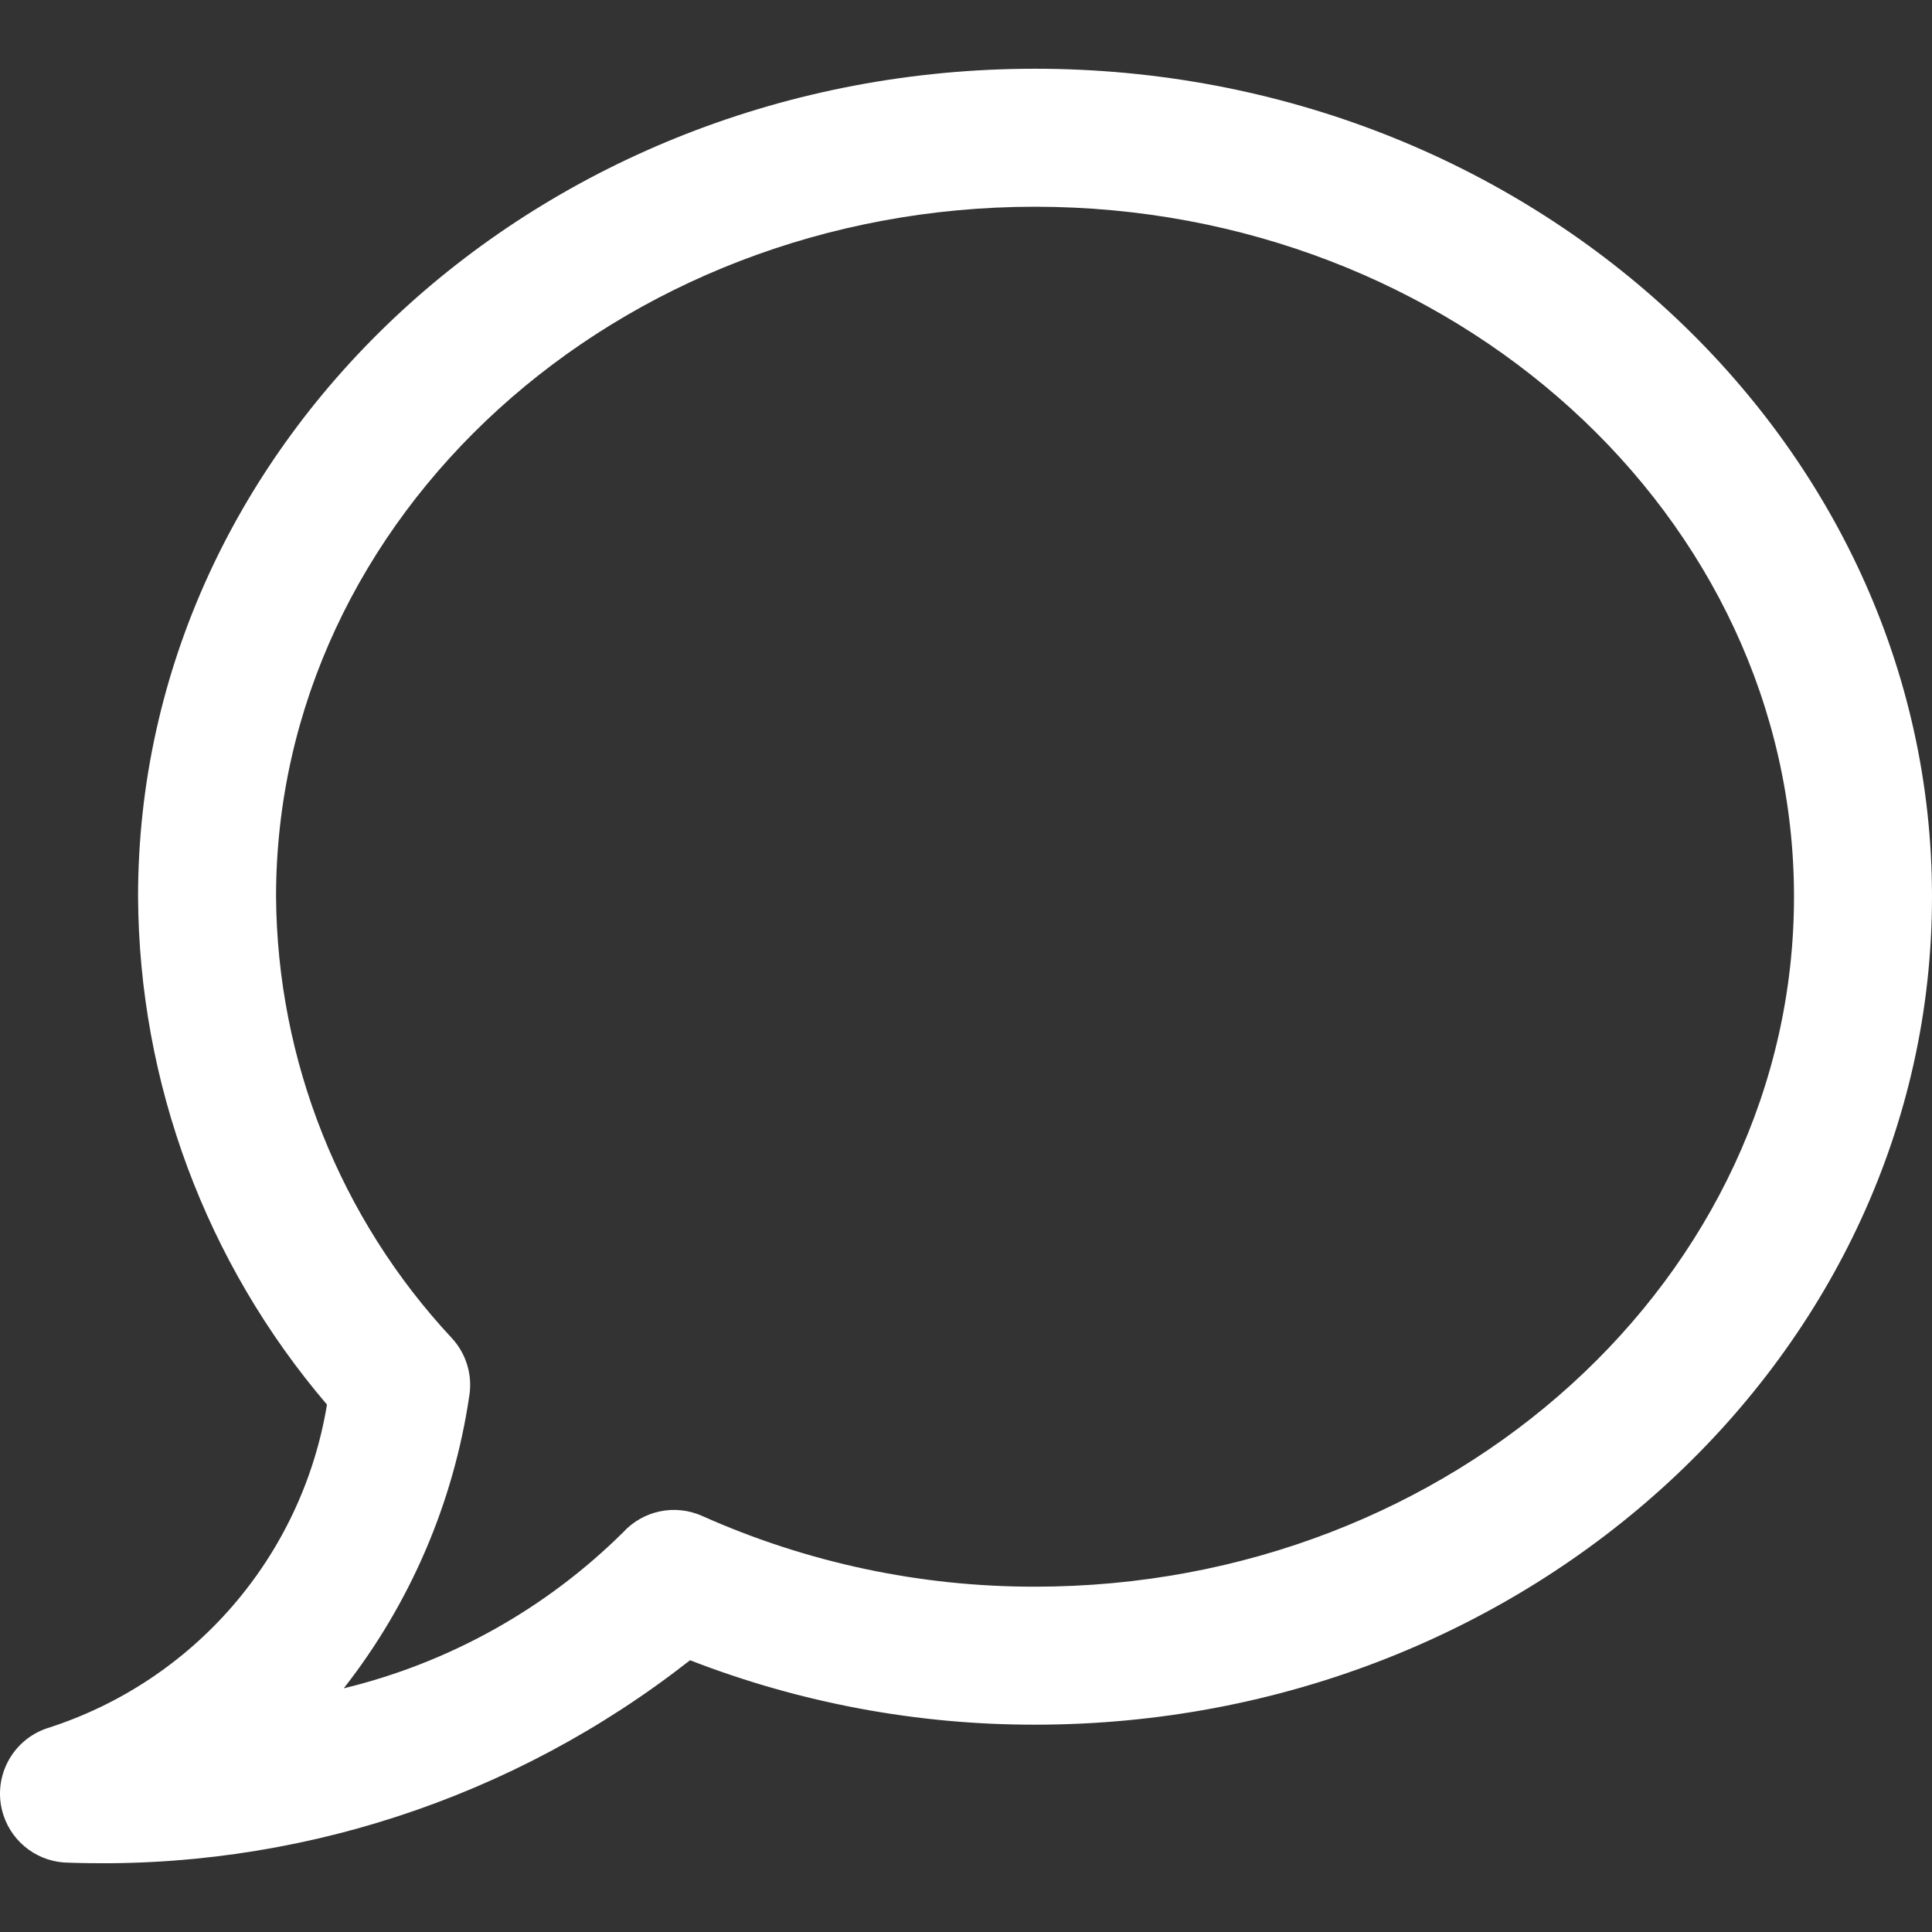 <?xml version="1.0"?>
<svg xmlns="http://www.w3.org/2000/svg" xmlns:xlink="http://www.w3.org/1999/xlink" version="1.1" id="Capa_1" x="0px" y="0px" viewBox="0 0 477.884 477.884" style="enable-background:new 0 0 477.884 477.884;" xml:space="preserve" width="512px" height="512px"><rect x="0" y="0" width="477.884" height="477.884" fill="#333333" stroke="none"/><g><g>
	<g>
		<path d="M256.017,17.002c-122.334,0-221.867,91.87-221.867,204.8c0.244,46.082,16.799,90.588,46.729,125.628    c-6.189,37.563-32.916,68.484-69.188,80.043c-8.945,2.972-13.787,12.632-10.816,21.577c2.319,6.982,8.852,11.691,16.209,11.686    c55.505,1.958,109.914-15.779,153.6-50.074c27.207,10.568,56.146,15.974,85.333,15.94c122.334,0,221.867-91.87,221.867-204.8    S378.351,17.002,256.017,17.002z M256.017,392.469c-28.383,0.04-56.452-5.928-82.364-17.51    c-6.704-2.985-14.566-1.349-19.524,4.062c-19.089,18.917-42.983,32.26-69.103,38.588c16.446-20.989,27.145-45.899,31.044-72.277    c0.848-5.169-0.725-10.442-4.267-14.302c-27.694-29.661-43.228-68.648-43.52-109.227c0-94.106,84.224-170.667,187.733-170.667    S443.75,127.696,443.75,221.802S359.526,392.469,256.017,392.469z" data-original="#000000" class="active-path" data-old_color="#000000" fill="#FFFFFF"/>
	</g>
</g></g> </svg>
